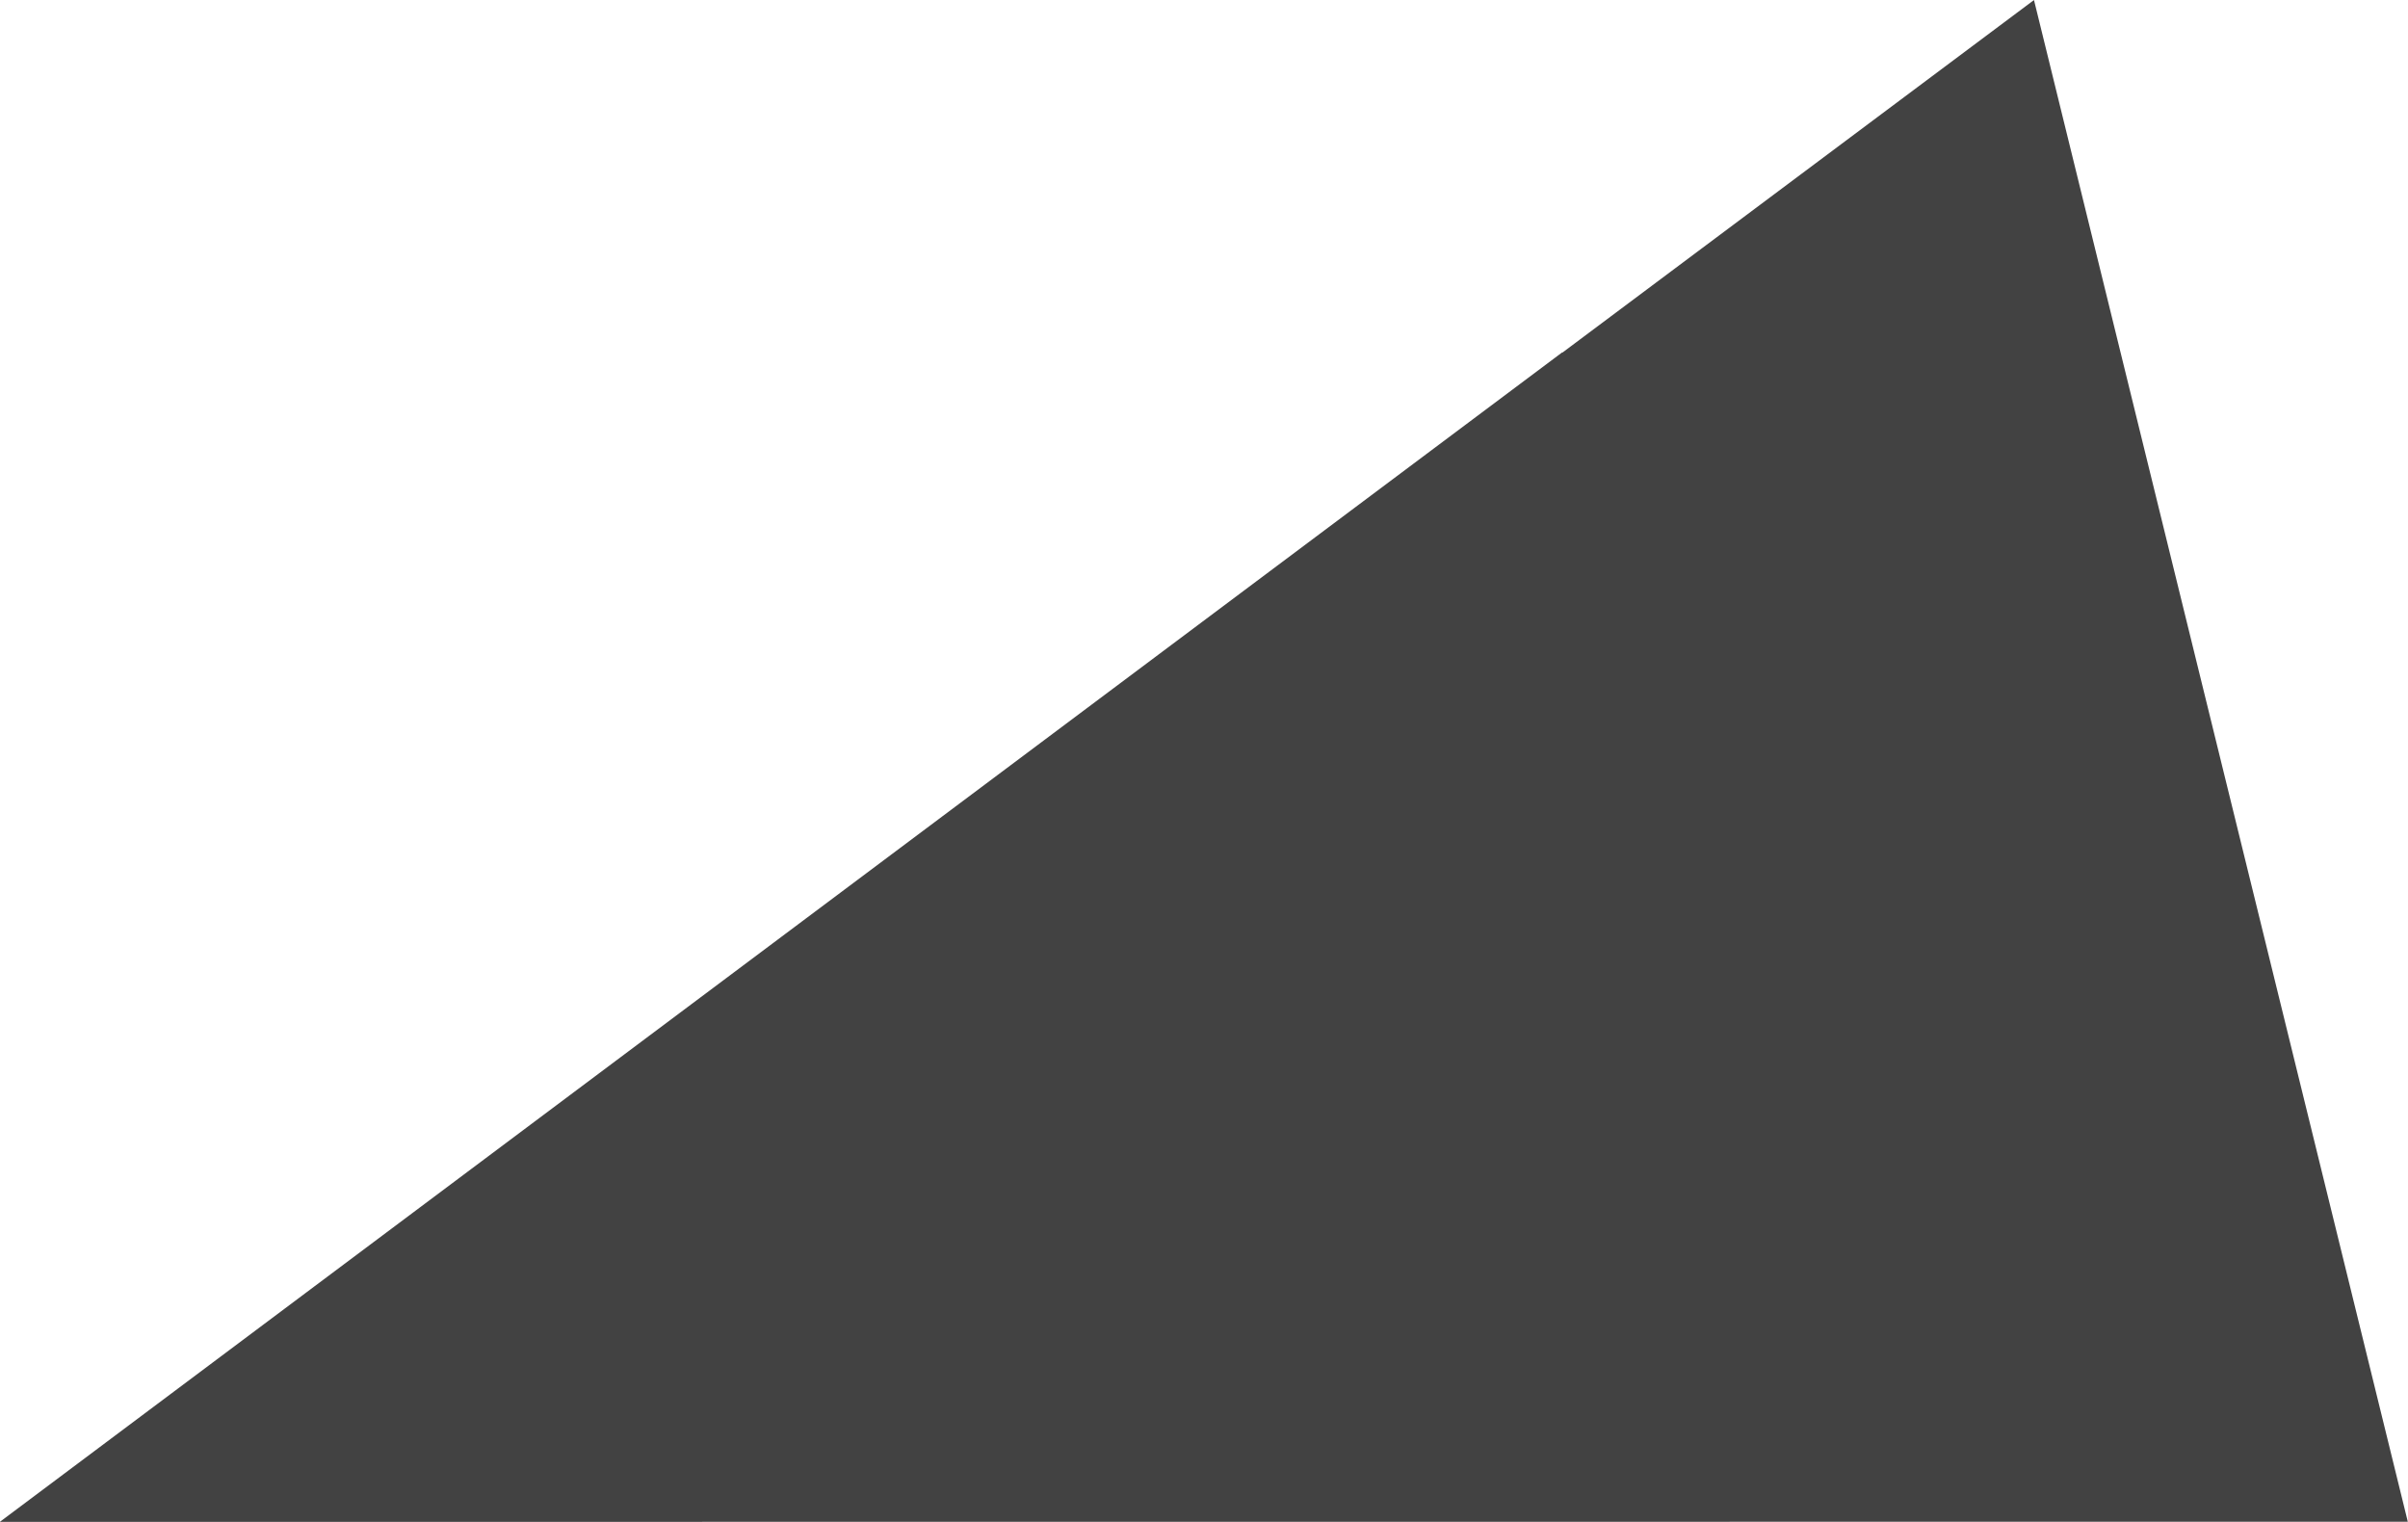 <?xml version="1.0" encoding="UTF-8" standalone="no"?>
<svg
        xmlns="http://www.w3.org/2000/svg"
        id="svg8"
        version="1.1"
        viewBox="0 0 12.561 7.938"
        height="30.002"
        width="47.473">
    <defs
            id="defs2"/>
    <g
            transform="translate(0.001,-289.063)"
            id="layer1">
        <path
                id="path867"
                d="m 8.149,290.902 2.46,-1.839 1.95,7.937 -12.561,7.8e-4 8.15,-6.1"
                style="fill:#424242;fill-opacity:1;stroke:#000000;stroke-width:0;stroke-linecap:butt;stroke-linejoin:miter;stroke-miterlimit:4;stroke-dasharray:none;stroke-opacity:1"/>
    </g>
</svg>
